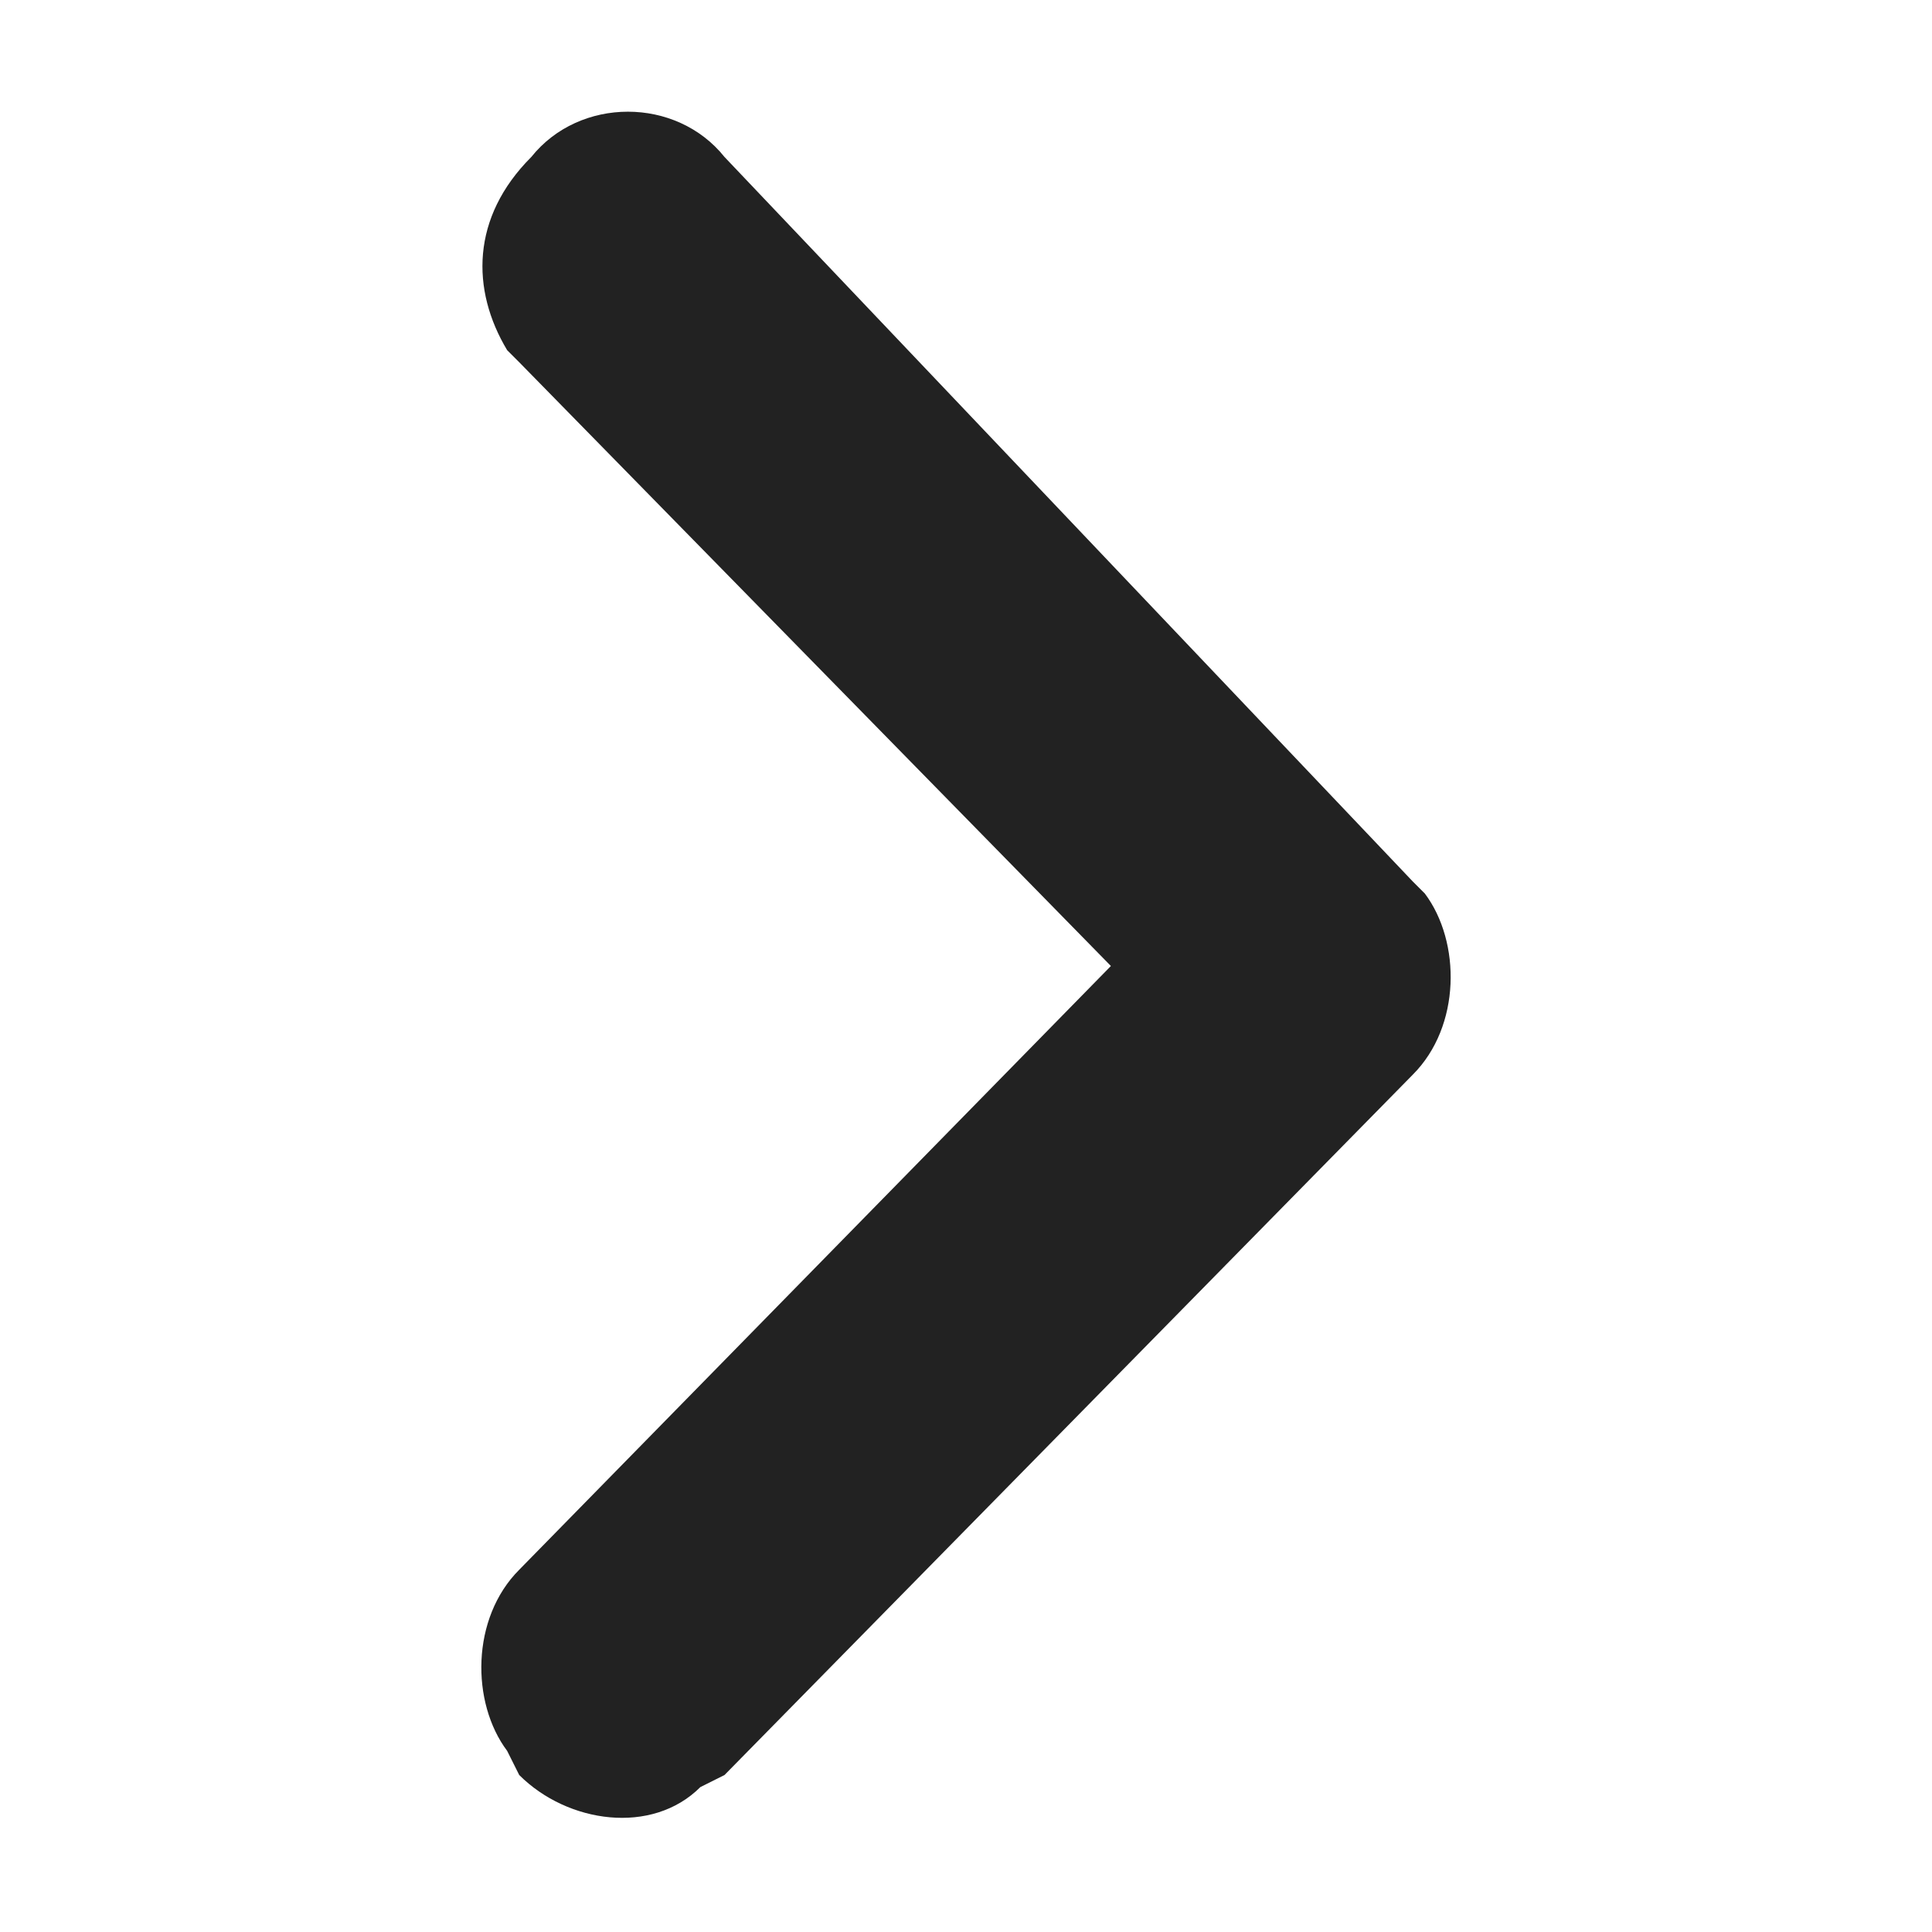 <?xml version="1.0" encoding="utf-8"?>
<!-- Generator: Adobe Illustrator 24.1.1, SVG Export Plug-In . SVG Version: 6.00 Build 0)  -->
<svg version="1.1" id="Layer_1" xmlns="http://www.w3.org/2000/svg" xmlns:xlink="http://www.w3.org/1999/xlink" x="0px" y="0px"
	 viewBox="0 0 16 16" style="enable-background:new 0 0 16 16;" xml:space="preserve">
<style type="text/css">
	.st0{fill:#222222;}
</style>
<path class="st0" d="M4.3,14.7c0.4,0.4,1.1,0.5,1.5,0.1L6,14.7l5.7-5.8c0.4-0.4,0.4-1.1,0.1-1.5l-0.1-0.1L6,1.3
	c-0.4-0.5-1.2-0.5-1.6,0C3.9,1.8,3.9,2.4,4.2,2.9L4.3,3l4.9,5l-4.9,5c-0.4,0.4-0.4,1.1-0.1,1.5C4.2,14.5,4.3,14.7,4.3,14.7z"/>
</svg>
